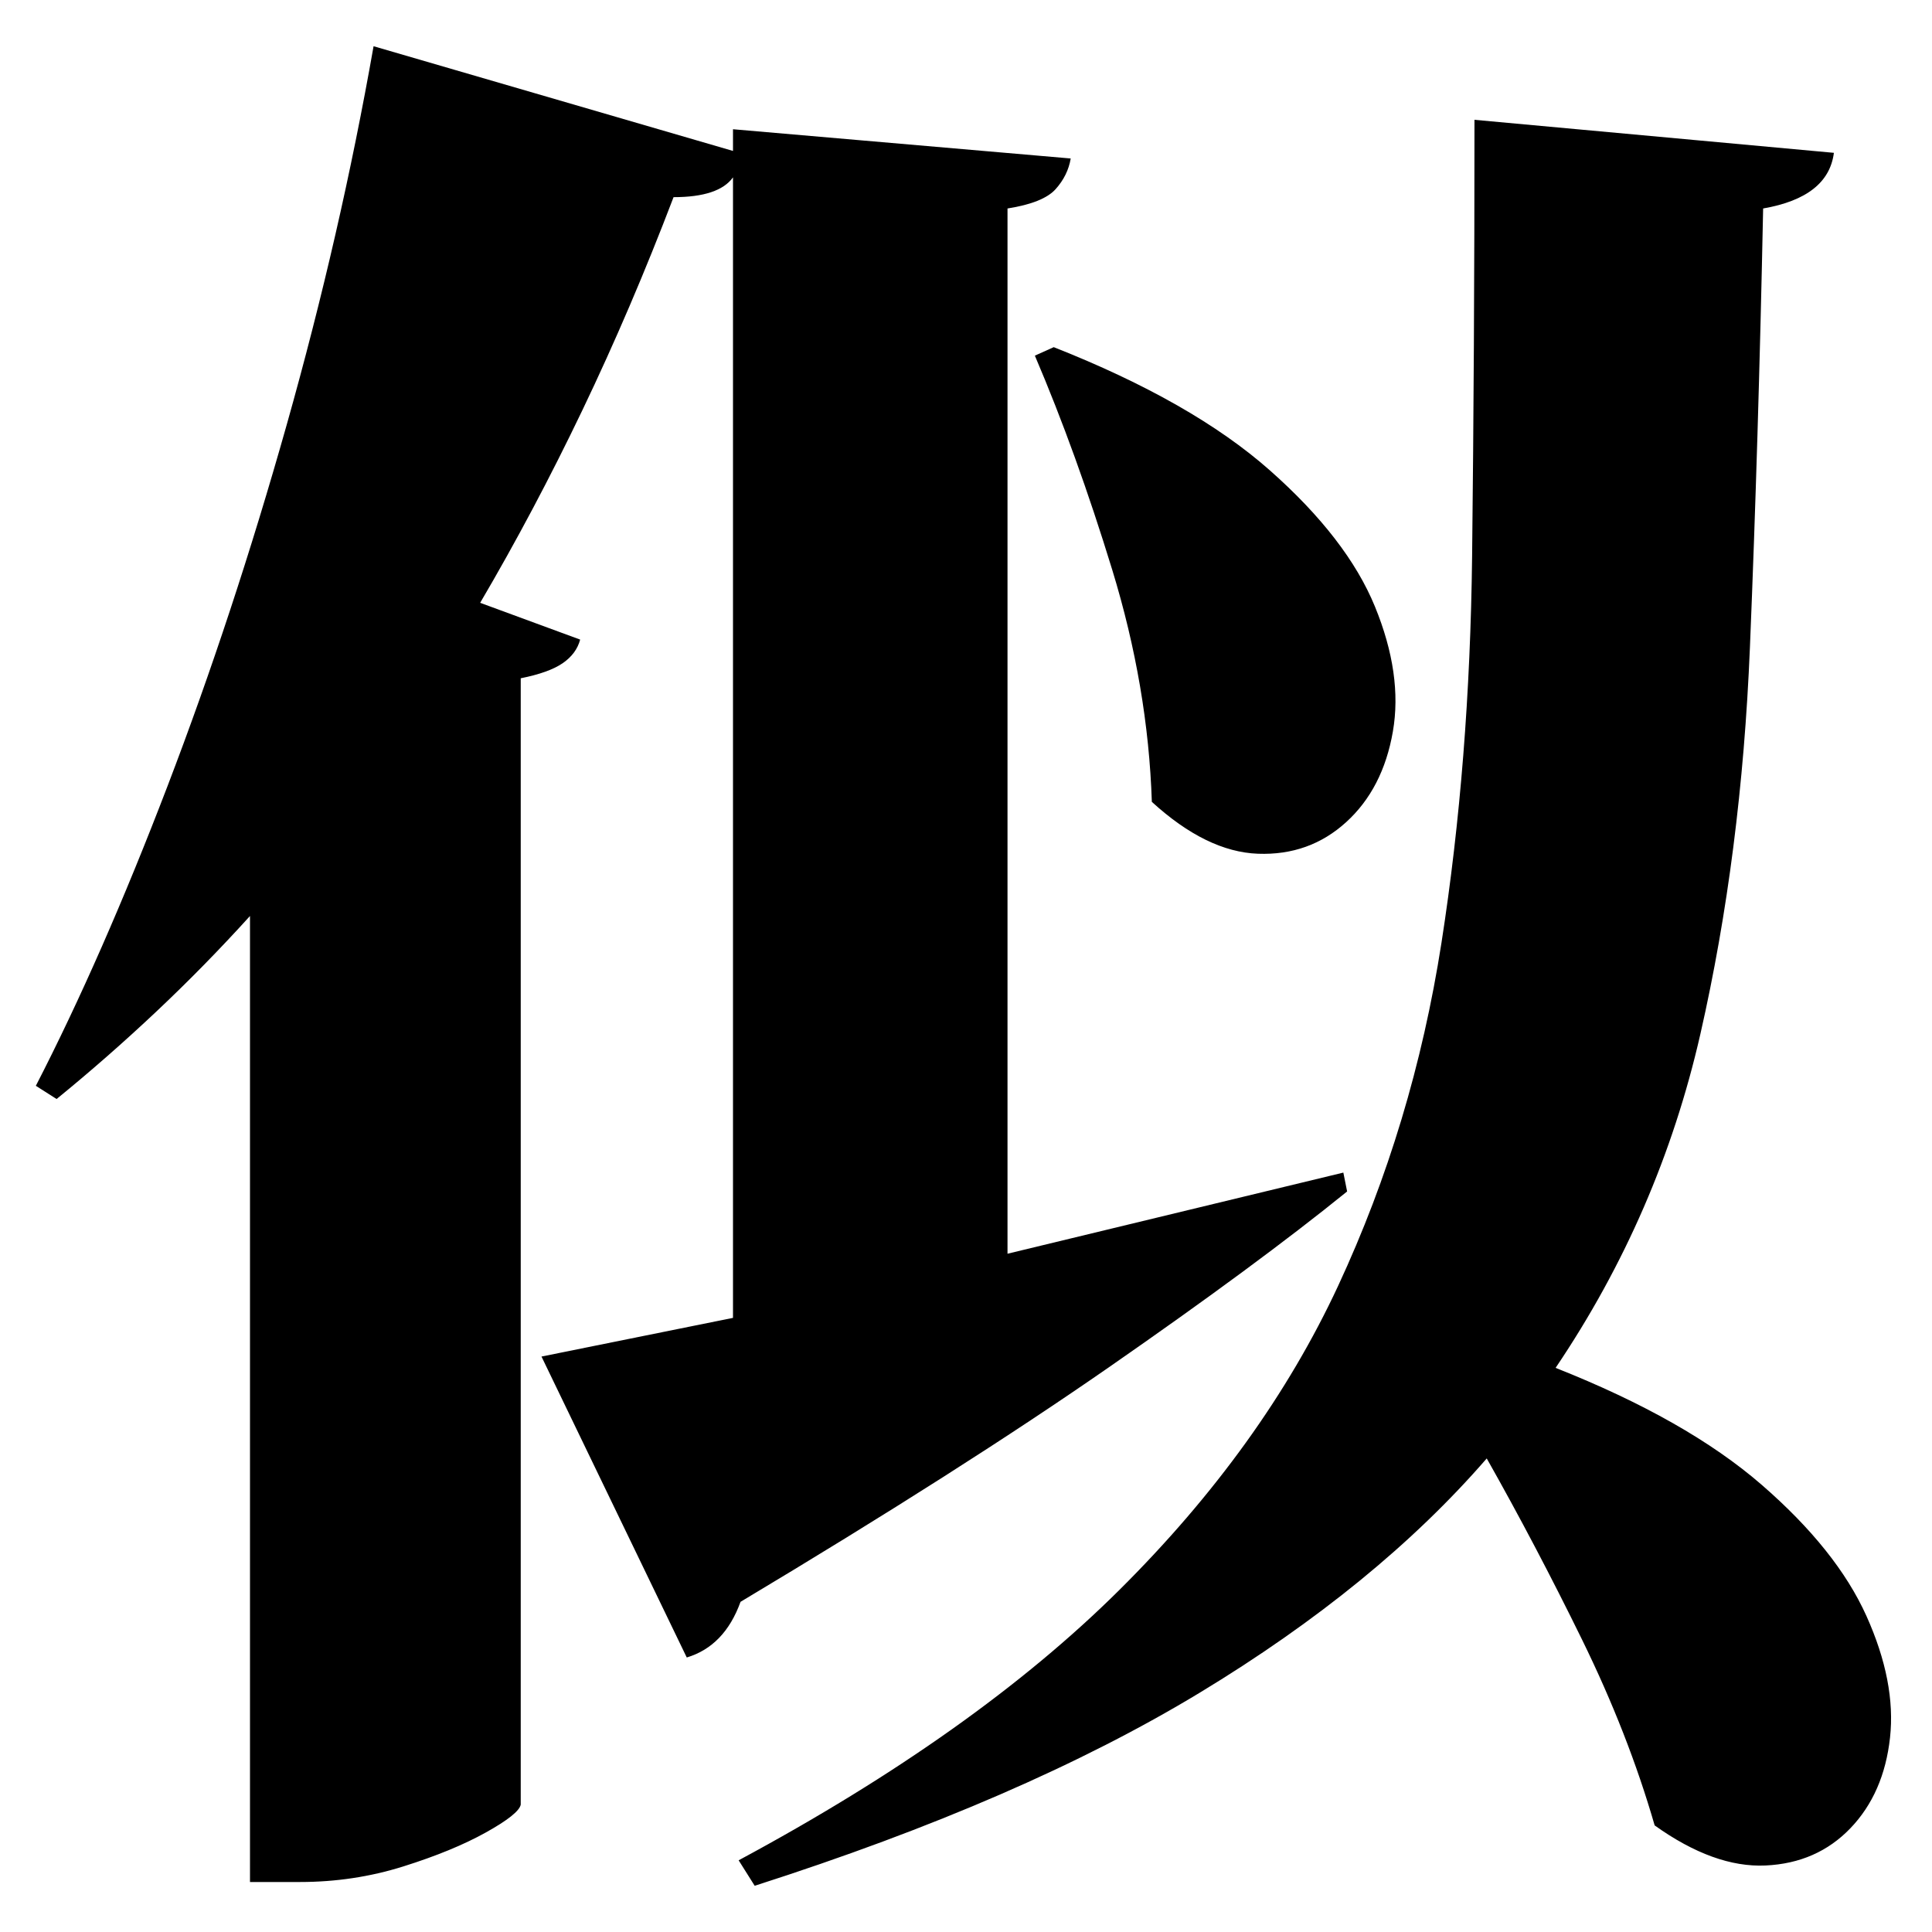 <?xml version="1.0" standalone="no"?>
<!DOCTYPE svg PUBLIC "-//W3C//DTD SVG 1.1//EN" "http://www.w3.org/Graphics/SVG/1.1/DTD/svg11.dtd" >
<svg xmlns="http://www.w3.org/2000/svg" xmlns:svg="http://www.w3.org/2000/svg" xmlns:xlink="http://www.w3.org/1999/xlink" viewBox="0 0 2048 2048" style=""><path d="M1117.0 368.0Q1264.0 426.0 1346.0 498.5Q1428.0 571.0 1457.5 643.0Q1487.0 715.0 1476.5 775.5Q1466.0 836.0 1427.0 871.5Q1388.0 907.0 1333.5 905.0Q1279.0 903.0 1221.0 850.0Q1217.0 728.0 1179.0 604.0Q1141.0 480.0 1097.0 377.0ZM396.0 49.0 777.0 160.0V137.0L1135.0 168.0Q1132.0 186.0 1119.0 200.5Q1106.0 215.0 1068.0 221.0V1329.0L1424.0 1243.0L1428.0 1263.0Q1333.0 1340.0 1176.0 1449.0Q1019.0 1558.0 785.0 1698.0Q768.0 1745.0 728.0 1757.0L574.0 1438.0L777.0 1397.0V188.0Q762.0 209.0 714.0 209.0Q669.0 327.0 617.5 434.5Q566.0 542.0 509.0 639.0L615.0 678.0Q611.0 693.0 596.5 703.0Q582.0 713.0 552.0 719.0V1913.0Q550.0 1923.0 515.0 1942.5Q480.0 1962.0 427.5 1978.5Q375.0 1995.0 318.0 1995.0H265.0V971.0Q217.0 1024.0 165.5 1072.5Q114.0 1121.0 60.0 1165.0L38.0 1151.0Q108.0 1015.0 177.5 833.5Q247.0 652.0 304.0 450.0Q361.0 248.0 396.0 49.0ZM1563.0 127.0 1944.0 162.0Q1938.0 209.0 1869.0 221.0Q1864.0 467.0 1855.0 686.0Q1846.0 905.0 1802.5 1096.0Q1759.0 1287.0 1649.0 1450.0Q1788.0 1505.0 1867.5 1574.0Q1947.0 1643.0 1978.5 1713.0Q2010.0 1783.0 2003.5 1842.0Q1997.0 1901.0 1961.5 1938.0Q1926.0 1975.0 1871.5 1977.5Q1817.0 1980.0 1754.0 1935.0Q1726.0 1838.0 1677.0 1738.0Q1628.0 1638.0 1576.0 1546.0Q1459.0 1681.0 1271.5 1794.5Q1084.0 1908.0 800.0 1999.0L783.0 1972.0Q1034.0 1837.0 1186.5 1685.5Q1339.0 1534.0 1418.5 1363.0Q1498.0 1192.0 1528.0 999.5Q1558.0 807.0 1560.5 589.5Q1563.0 372.0 1563.0 127.0Z" fill="black"></path></svg>